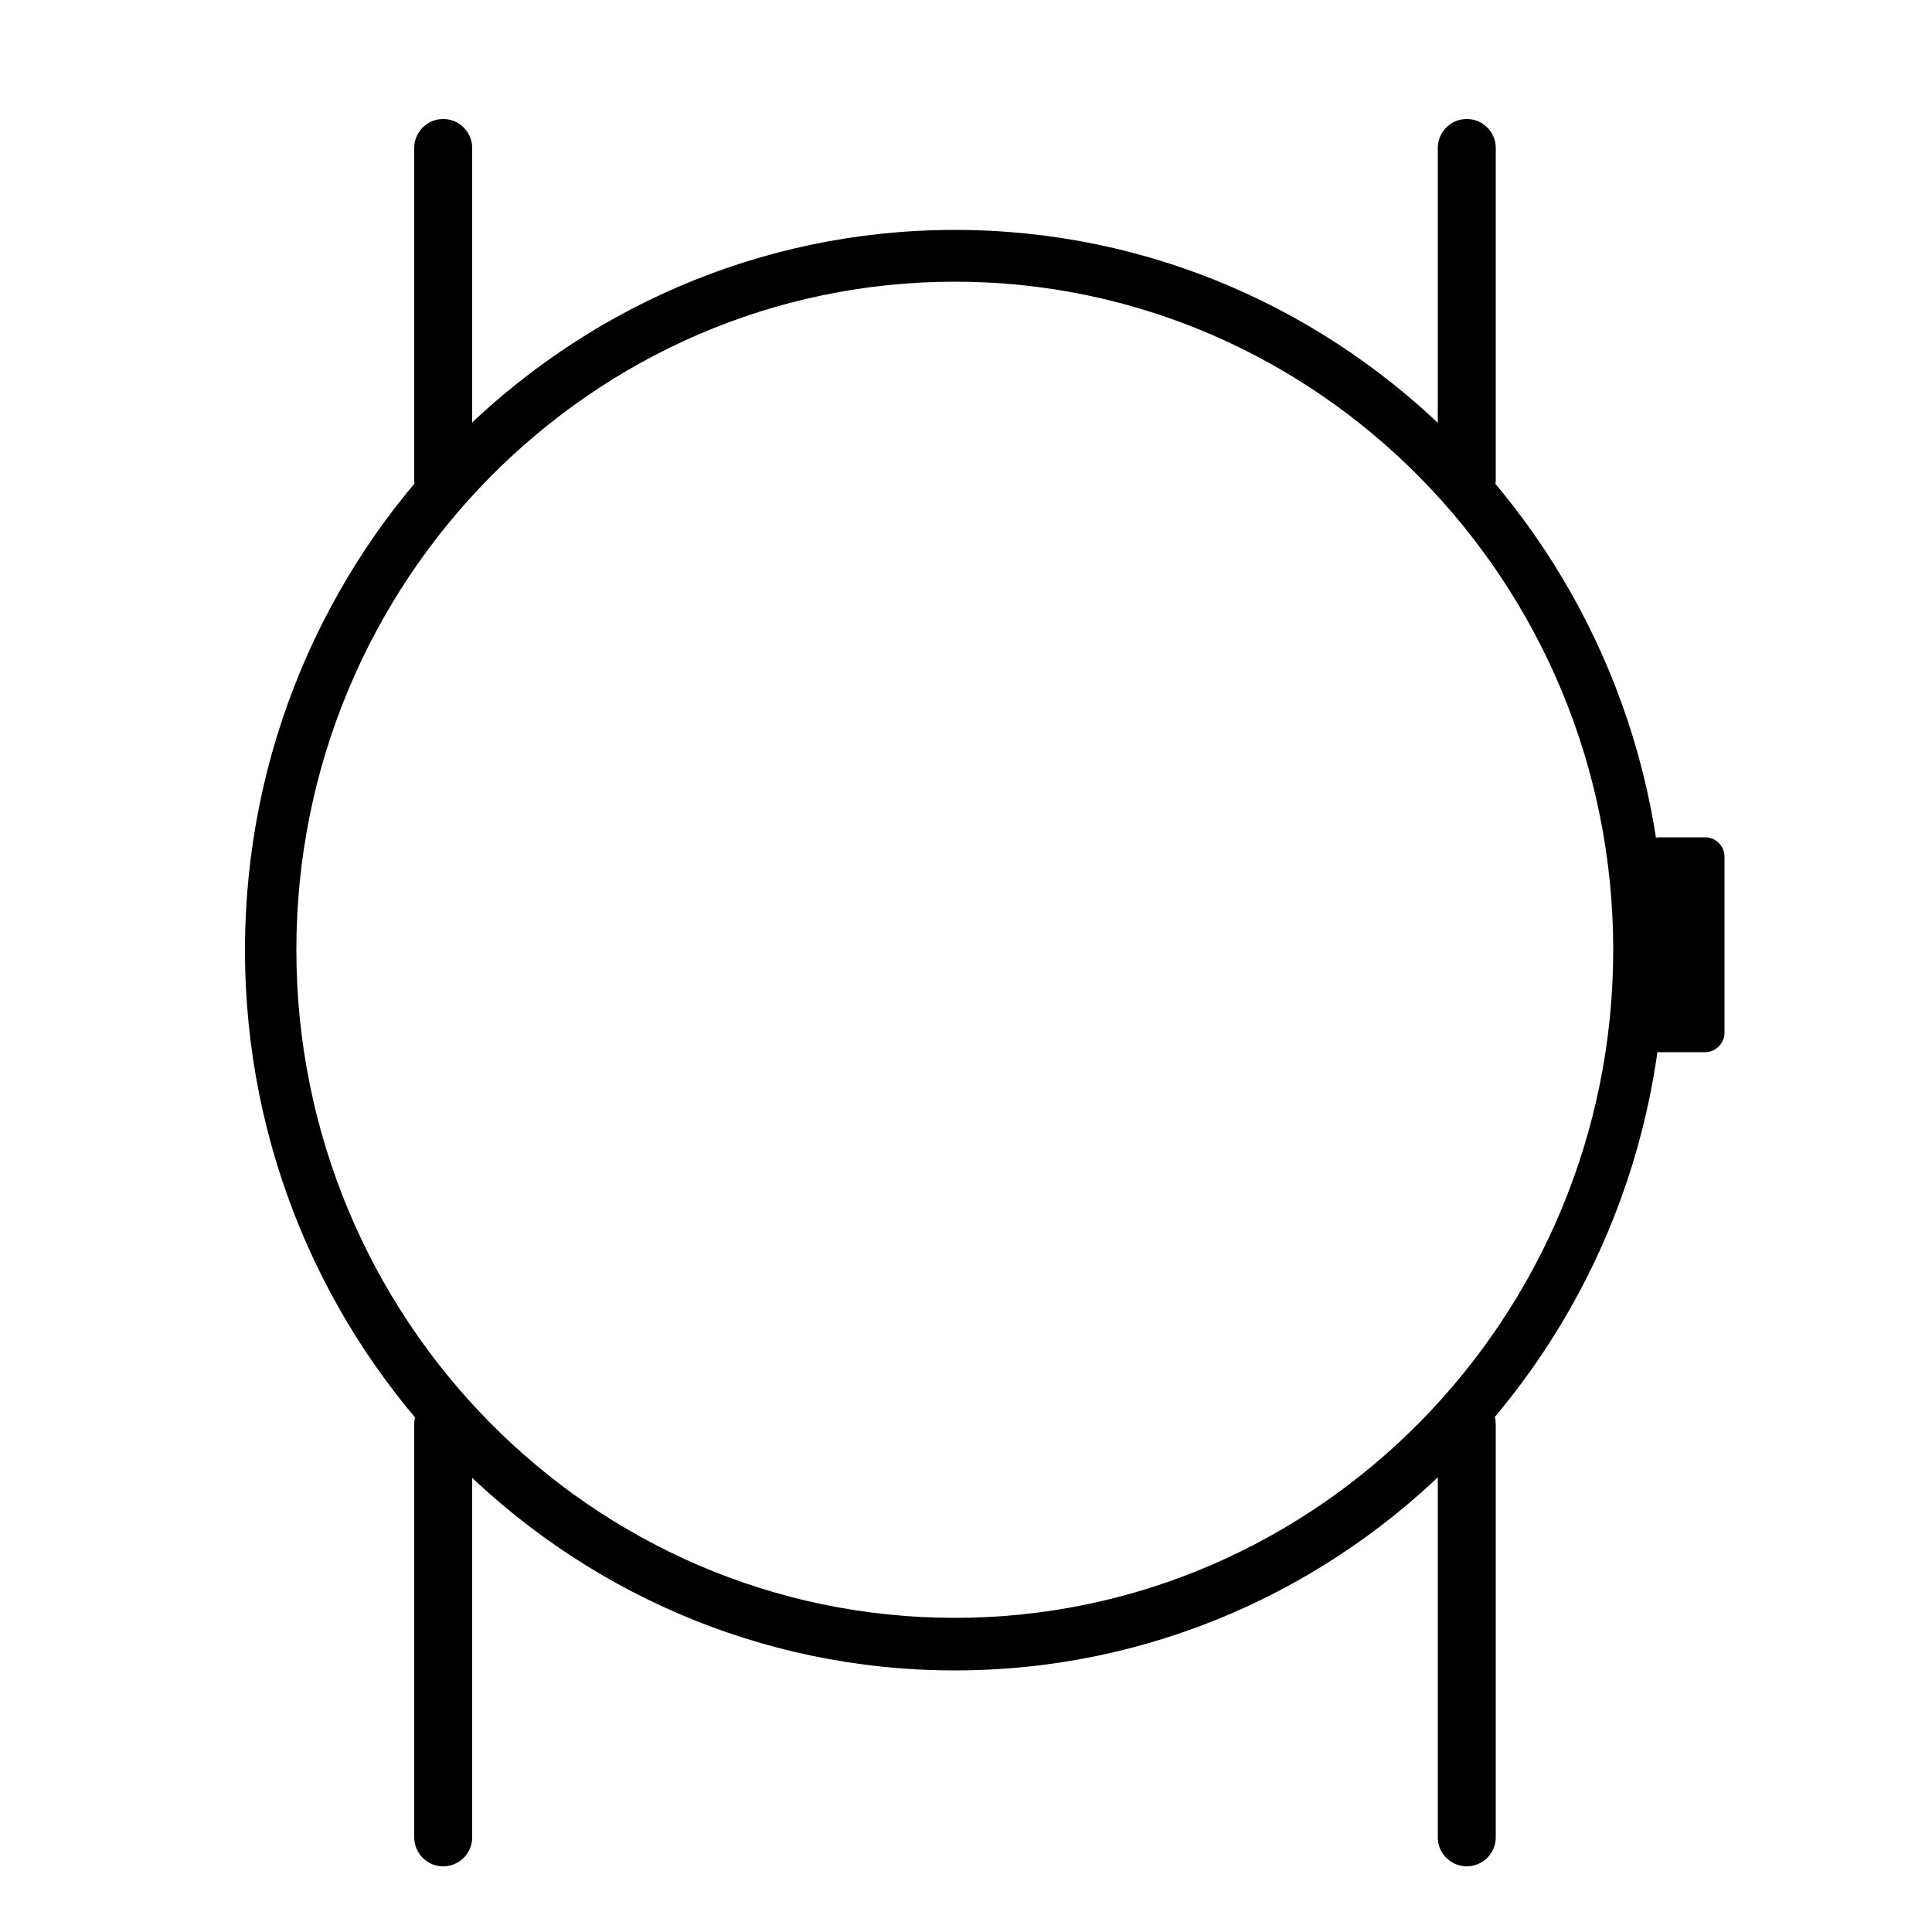 <?xml version="1.0" encoding="utf-8"?>
<!-- Generator: Adobe Illustrator 24.0.1, SVG Export Plug-In . SVG Version: 6.00 Build 0)  -->
<svg version="1.1" id="Layer_1" xmlns="http://www.w3.org/2000/svg" xmlns:xlink="http://www.w3.org/1999/xlink" x="0px" y="0px"
	 viewBox="0 0 500 500" style="enable-background:new 0 0 500 500;" xml:space="preserve">
<style type="text/css">
	.st0{fill:none;stroke:#000000;stroke-width:15;stroke-linecap:round;stroke-linejoin:round;stroke-miterlimit:10;}
</style>
<g>
	<path d="M247.1,432.3c-101.3,0-183.7-83.6-183.7-186.4c0-102.8,82.4-186.4,183.7-186.4c101.3,0,183.7,83.6,183.7,186.4
		C430.7,348.7,348.4,432.3,247.1,432.3z M247.1,72.9c-93.9,0-170.4,77.6-170.4,172.9c0,95.4,76.4,172.9,170.4,172.9
		c93.9,0,170.4-77.6,170.4-172.9C417.5,150.5,341,72.9,247.1,72.9z"/>
</g>
<line class="st0" x1="114.7" y1="368.6" x2="114.7" y2="475.5"/>
<line class="st0" x1="114.7" y1="38.3" x2="114.7" y2="124.1"/>
<line class="st0" x1="379.6" y1="368.6" x2="379.6" y2="475.5"/>
<line class="st0" x1="379.6" y1="38.3" x2="379.6" y2="124.1"/>
<path d="M441.3,272.3h-11.9c-2.8,0-5-2.3-5-5v-45.6c0-2.8,2.3-5,5-5h11.9c2.8,0,5,2.3,5,5v45.6C446.3,270,444,272.3,441.3,272.3z"/>
</svg>
